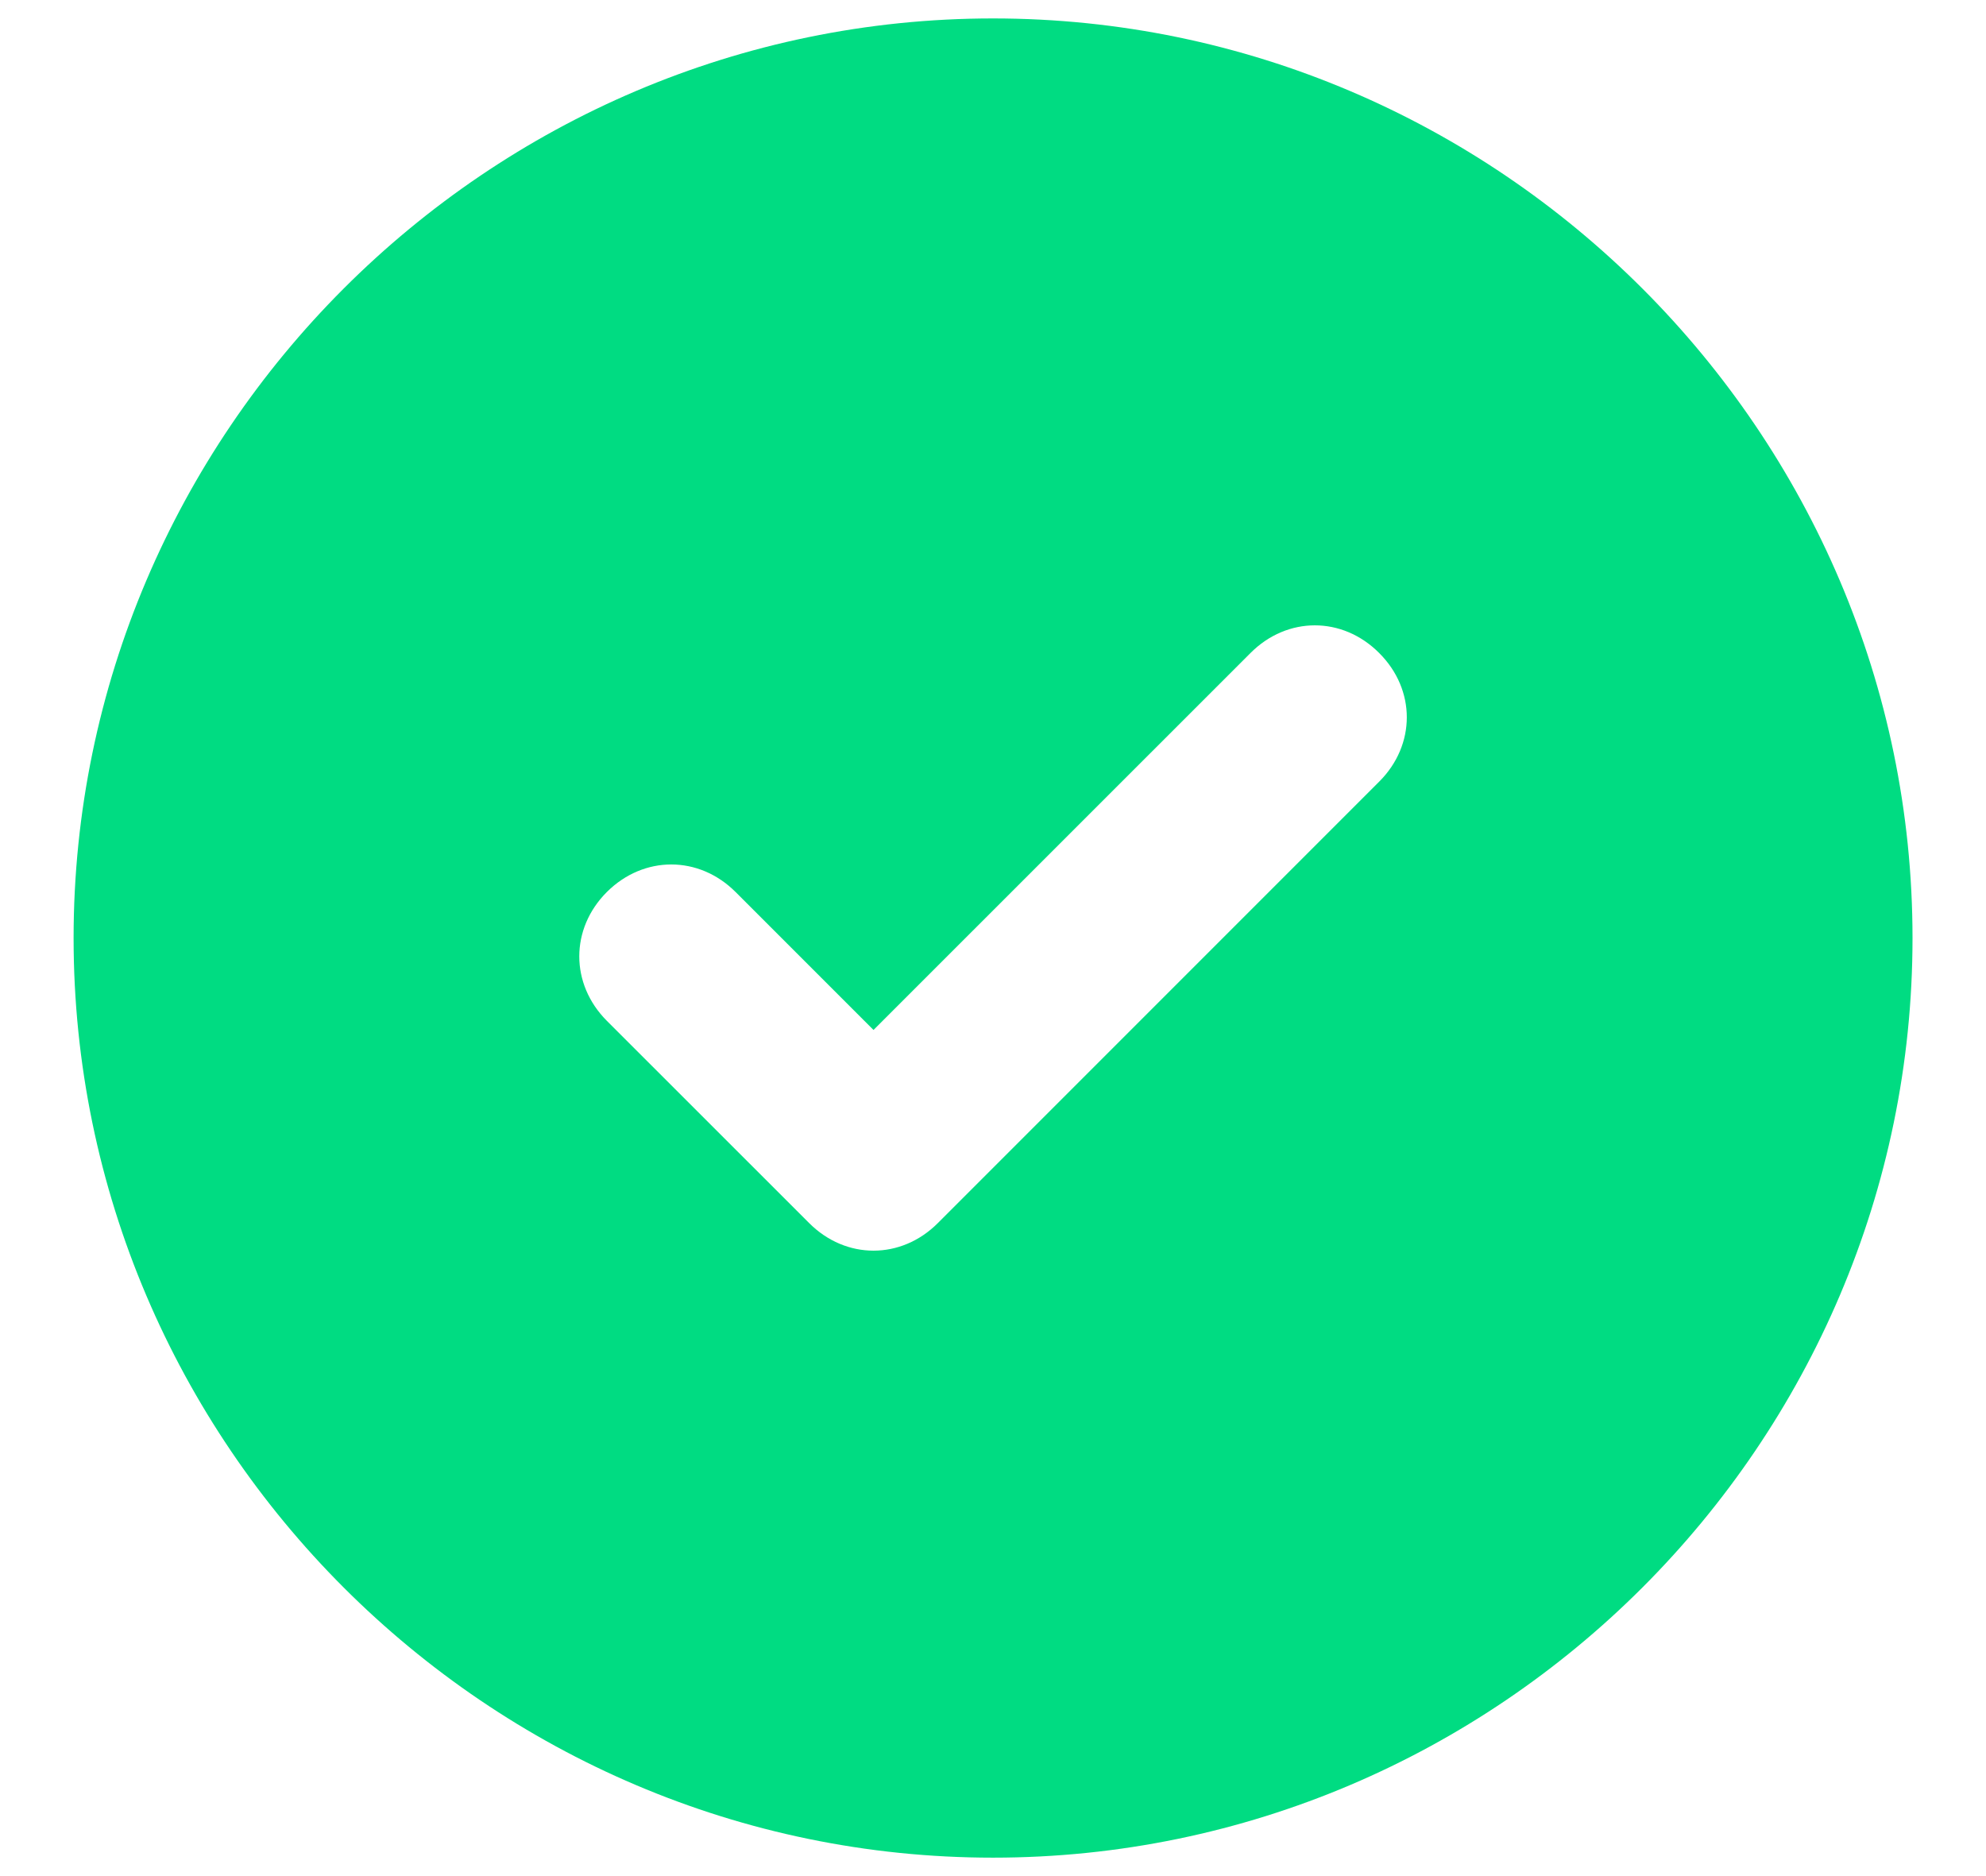 <svg width="18" height="17" viewBox="0 0 18 17" fill="none" xmlns="http://www.w3.org/2000/svg">
<path d="M9 0.167C4.417 0.167 0.667 3.917 0.667 8.5C0.667 13.083 4.417 16.833 9 16.833C13.584 16.833 17.334 13.083 17.334 8.5C17.334 3.917 13.584 0.167 9 0.167ZM12.5 7.083L8.5 11.083C8.167 11.416 7.667 11.416 7.334 11.083L5.5 9.25C5.167 8.916 5.167 8.416 5.5 8.083C5.834 7.75 6.334 7.75 6.667 8.083L7.917 9.333L11.334 5.917C11.667 5.583 12.167 5.583 12.5 5.917C12.834 6.25 12.834 6.75 12.5 7.083Z" fill="#00DC82"/>
</svg>

